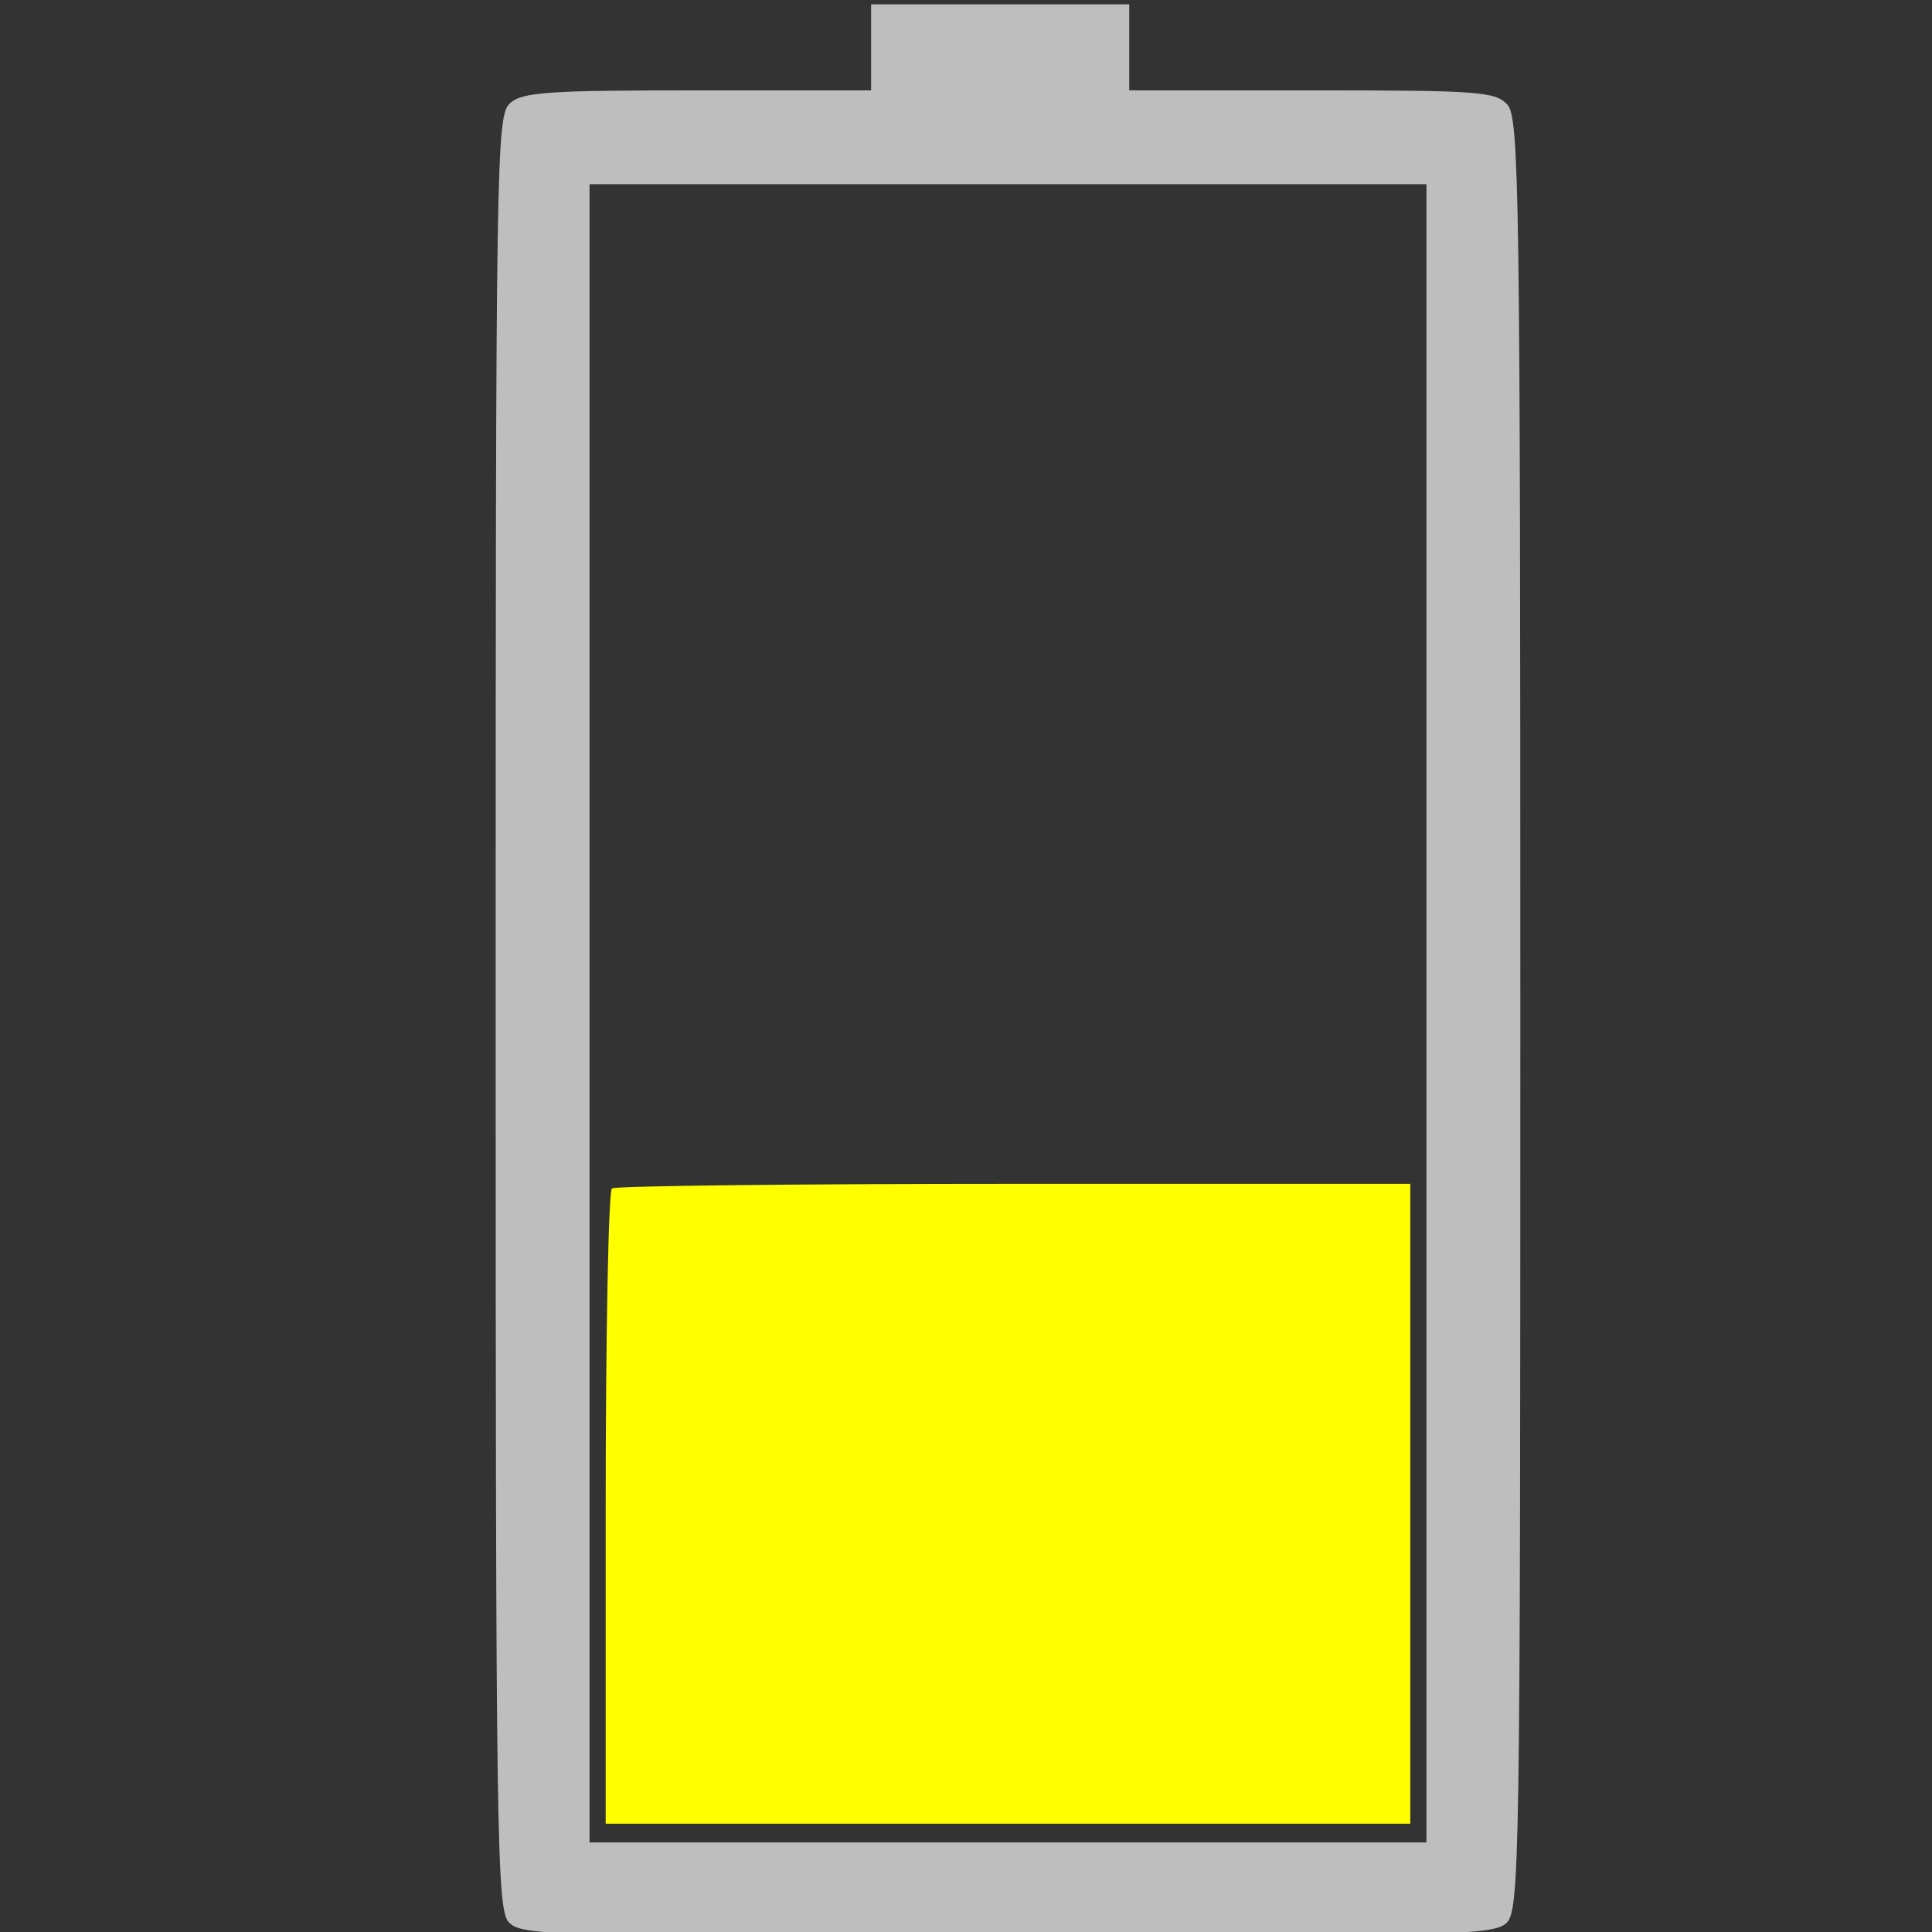 <?xml version="1.0" encoding="UTF-8" standalone="no"?>
<!-- Created with Inkscape (http://www.inkscape.org/) -->

<svg
   xmlns:dc="http://purl.org/dc/elements/1.1/"
   xmlns:cc="http://creativecommons.org/ns#"
   xmlns:rdf="http://www.w3.org/1999/02/22-rdf-syntax-ns#"
   xmlns:svg="http://www.w3.org/2000/svg"
   xmlns="http://www.w3.org/2000/svg"
   xmlns:sodipodi="http://sodipodi.sourceforge.net/DTD/sodipodi-0.dtd"
   xmlns:inkscape="http://www.inkscape.org/namespaces/inkscape"
   width="1024"
   height="1024"
   viewBox="0 0 1024 1024"
   id="svg4764"
   version="1.1"
   inkscape:version="0.91 r13725"
   sodipodi:docname="battery-040.svg">
  <rect x="0" y="0" width="1024" height="1024" fill="#333333" stroke="none"/>
  <defs
     id="defs4766" />
  <sodipodi:namedview
     id="base"
     pagecolor="#ffffff"
     bordercolor="#666666"
     borderopacity="1.0"
     inkscape:pageopacity="0.0"
     inkscape:pageshadow="2"
     inkscape:zoom="0.49497475"
     inkscape:cx="749.87499"
     inkscape:cy="398.98637"
     inkscape:document-units="px"
     inkscape:current-layer="layer1"
     showgrid="false"
     units="px"
     inkscape:window-width="1366"
     inkscape:window-height="703"
     inkscape:window-x="0"
     inkscape:window-y="0"
     inkscape:window-maximized="1" />
  <g
     inkscape:label="Layer 1"
     inkscape:groupmode="layer"
     id="layer1"
     transform="translate(0,-28.362)">
    <path
       style="fill:#bebebe;fill-opacity:1;stroke:none"
       d="m 269.575,1047.066 c -6.3,-6.962 -6.861,-46.39 -6.861,-482.337 0,-454.671 0.321,-475.046 7.581,-481.617 6.575,-5.95 19.787,-6.861 99.498,-6.861 l 91.916,0 0,-22.802 0,-22.802 68.405,0 68.405,0 0,22.802 0,22.802 96.783,0 c 88.496,0 97.37,0.649 103.644,7.582 6.3,6.962 6.861,46.39 6.861,482.337 0,454.671 -0.321,475.046 -7.581,481.617 -6.883,6.229 -31.265,6.861 -264.685,6.861 -243.813,0 -257.459,-0.392 -263.965,-7.582 z m 486.483,-481.617 0,-439.449 -221.798,0 -221.798,0 0,439.449 0,439.449 221.798,0 221.798,0 0,-439.449 z"
       id="path5376"
       inkscape:connector-curvature="0" />
    <path
       style="fill:#ffff00;fill-opacity:1;fill-rule:nonzero;stroke:none;stroke-width:1.19;stroke-miterlimit:4;stroke-dasharray:none;stroke-opacity:1"
       d="m 324.331,658.248 c -1.818,1.337 -3.306,77.644 -3.306,169.572 l 0,167.141 213.224,0 213.224,0 0,-169.572 0,-169.572 -209.918,0 c -115.455,0 -211.406,1.094 -213.224,2.431 z"
       id="path4138"
       inkscape:connector-curvature="0" />
  </g>
</svg>
